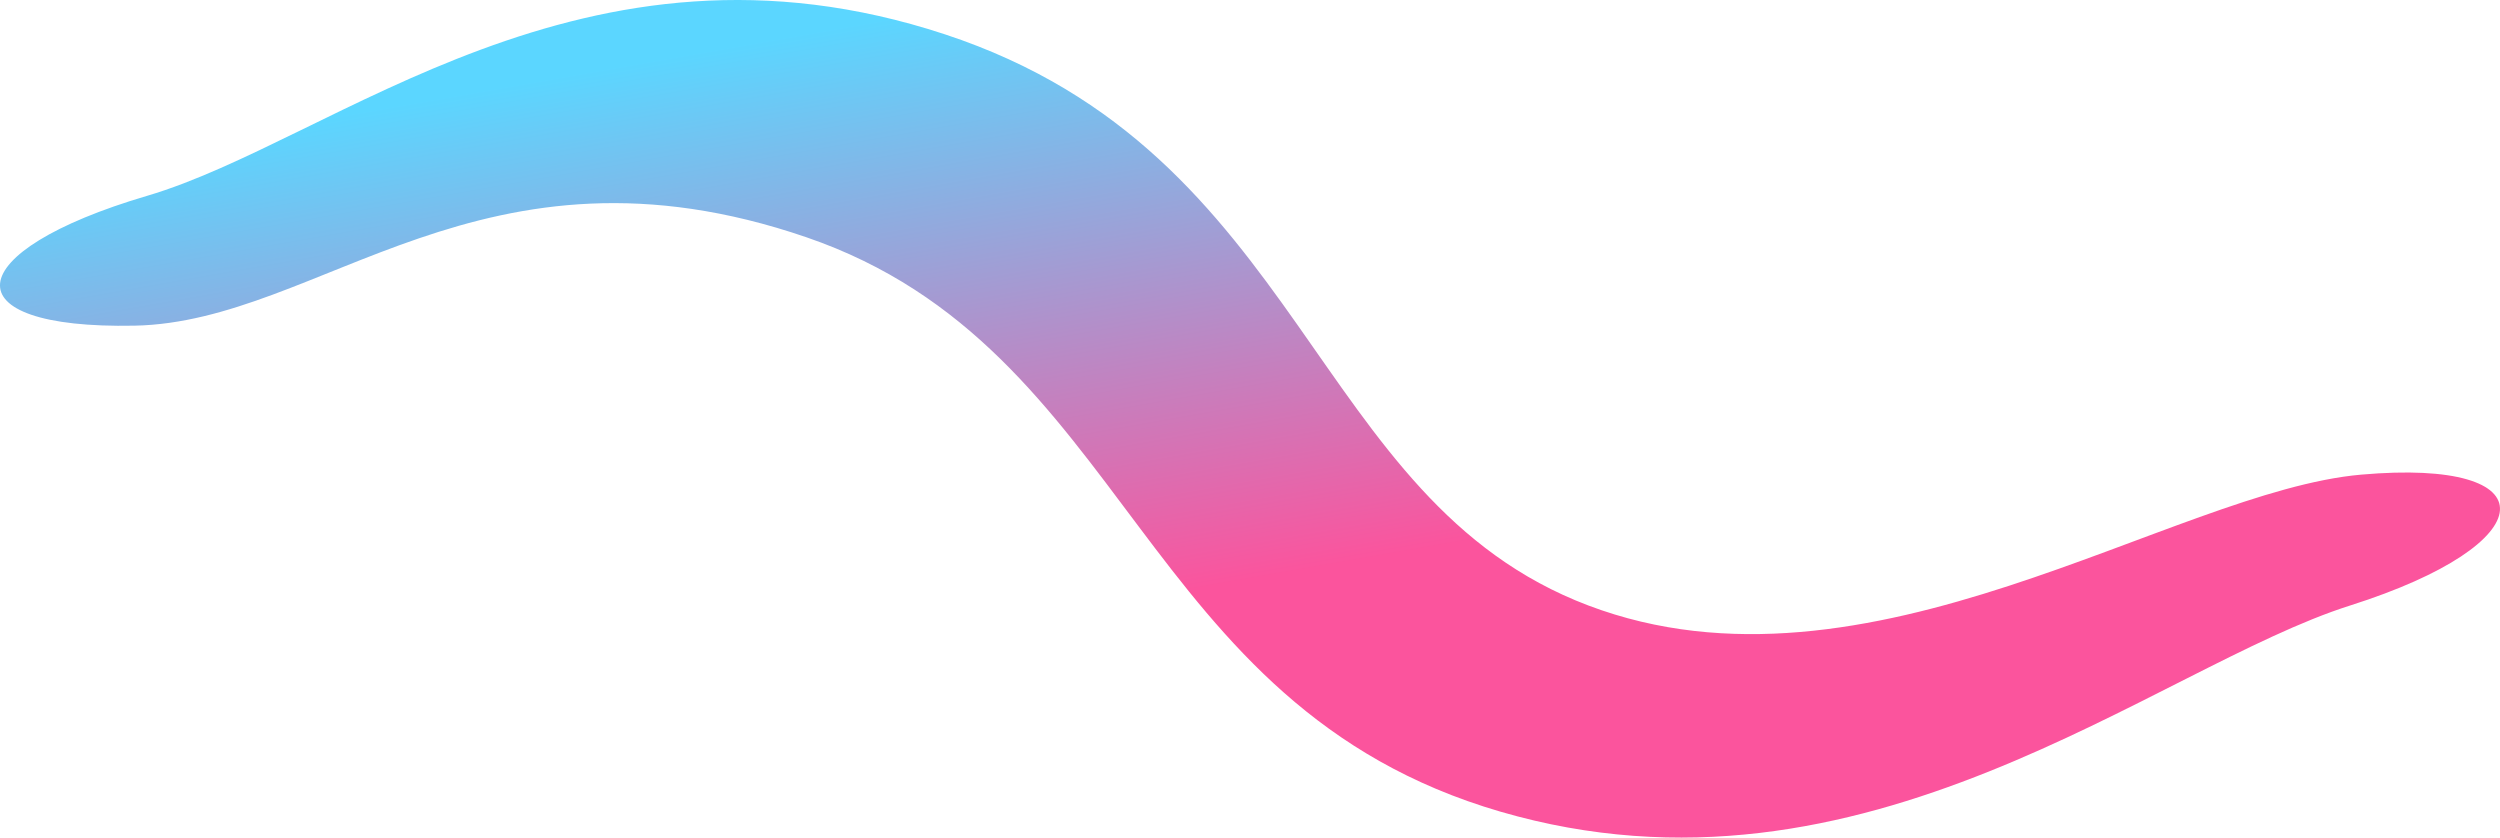 <svg xmlns="http://www.w3.org/2000/svg" xmlns:xlink="http://www.w3.org/1999/xlink" width="1805.996" height="605.076" viewBox="0 0 1805.996 605.076">
  <defs>
    <linearGradient id="linear-gradient" x1="0.657" y1="0.59" x2="0.422" y2="0.077" gradientUnits="objectBoundingBox">
      <stop offset="0" stop-color="#fb549d"/>
      <stop offset="1" stop-color="#5bd6ff"/>
    </linearGradient>
  </defs>
  <path id="line" d="M-1508.8-5639.322c-141.25,44.863-350.783,225.6-613.752,148.937s-267.1-334.622-501.456-414.973-350.344,61.2-485.237,63.876-127.249-53.624,9-93.8,315.1-202.735,576.253-116.692,263.308,336.318,464.962,412.652,421.517-82.5,558.226-94.55S-1367.546-5684.185-1508.8-5639.322Z" transform="translate(3206.513 6076.744)" fill="url(#linear-gradient)"/>
</svg>

